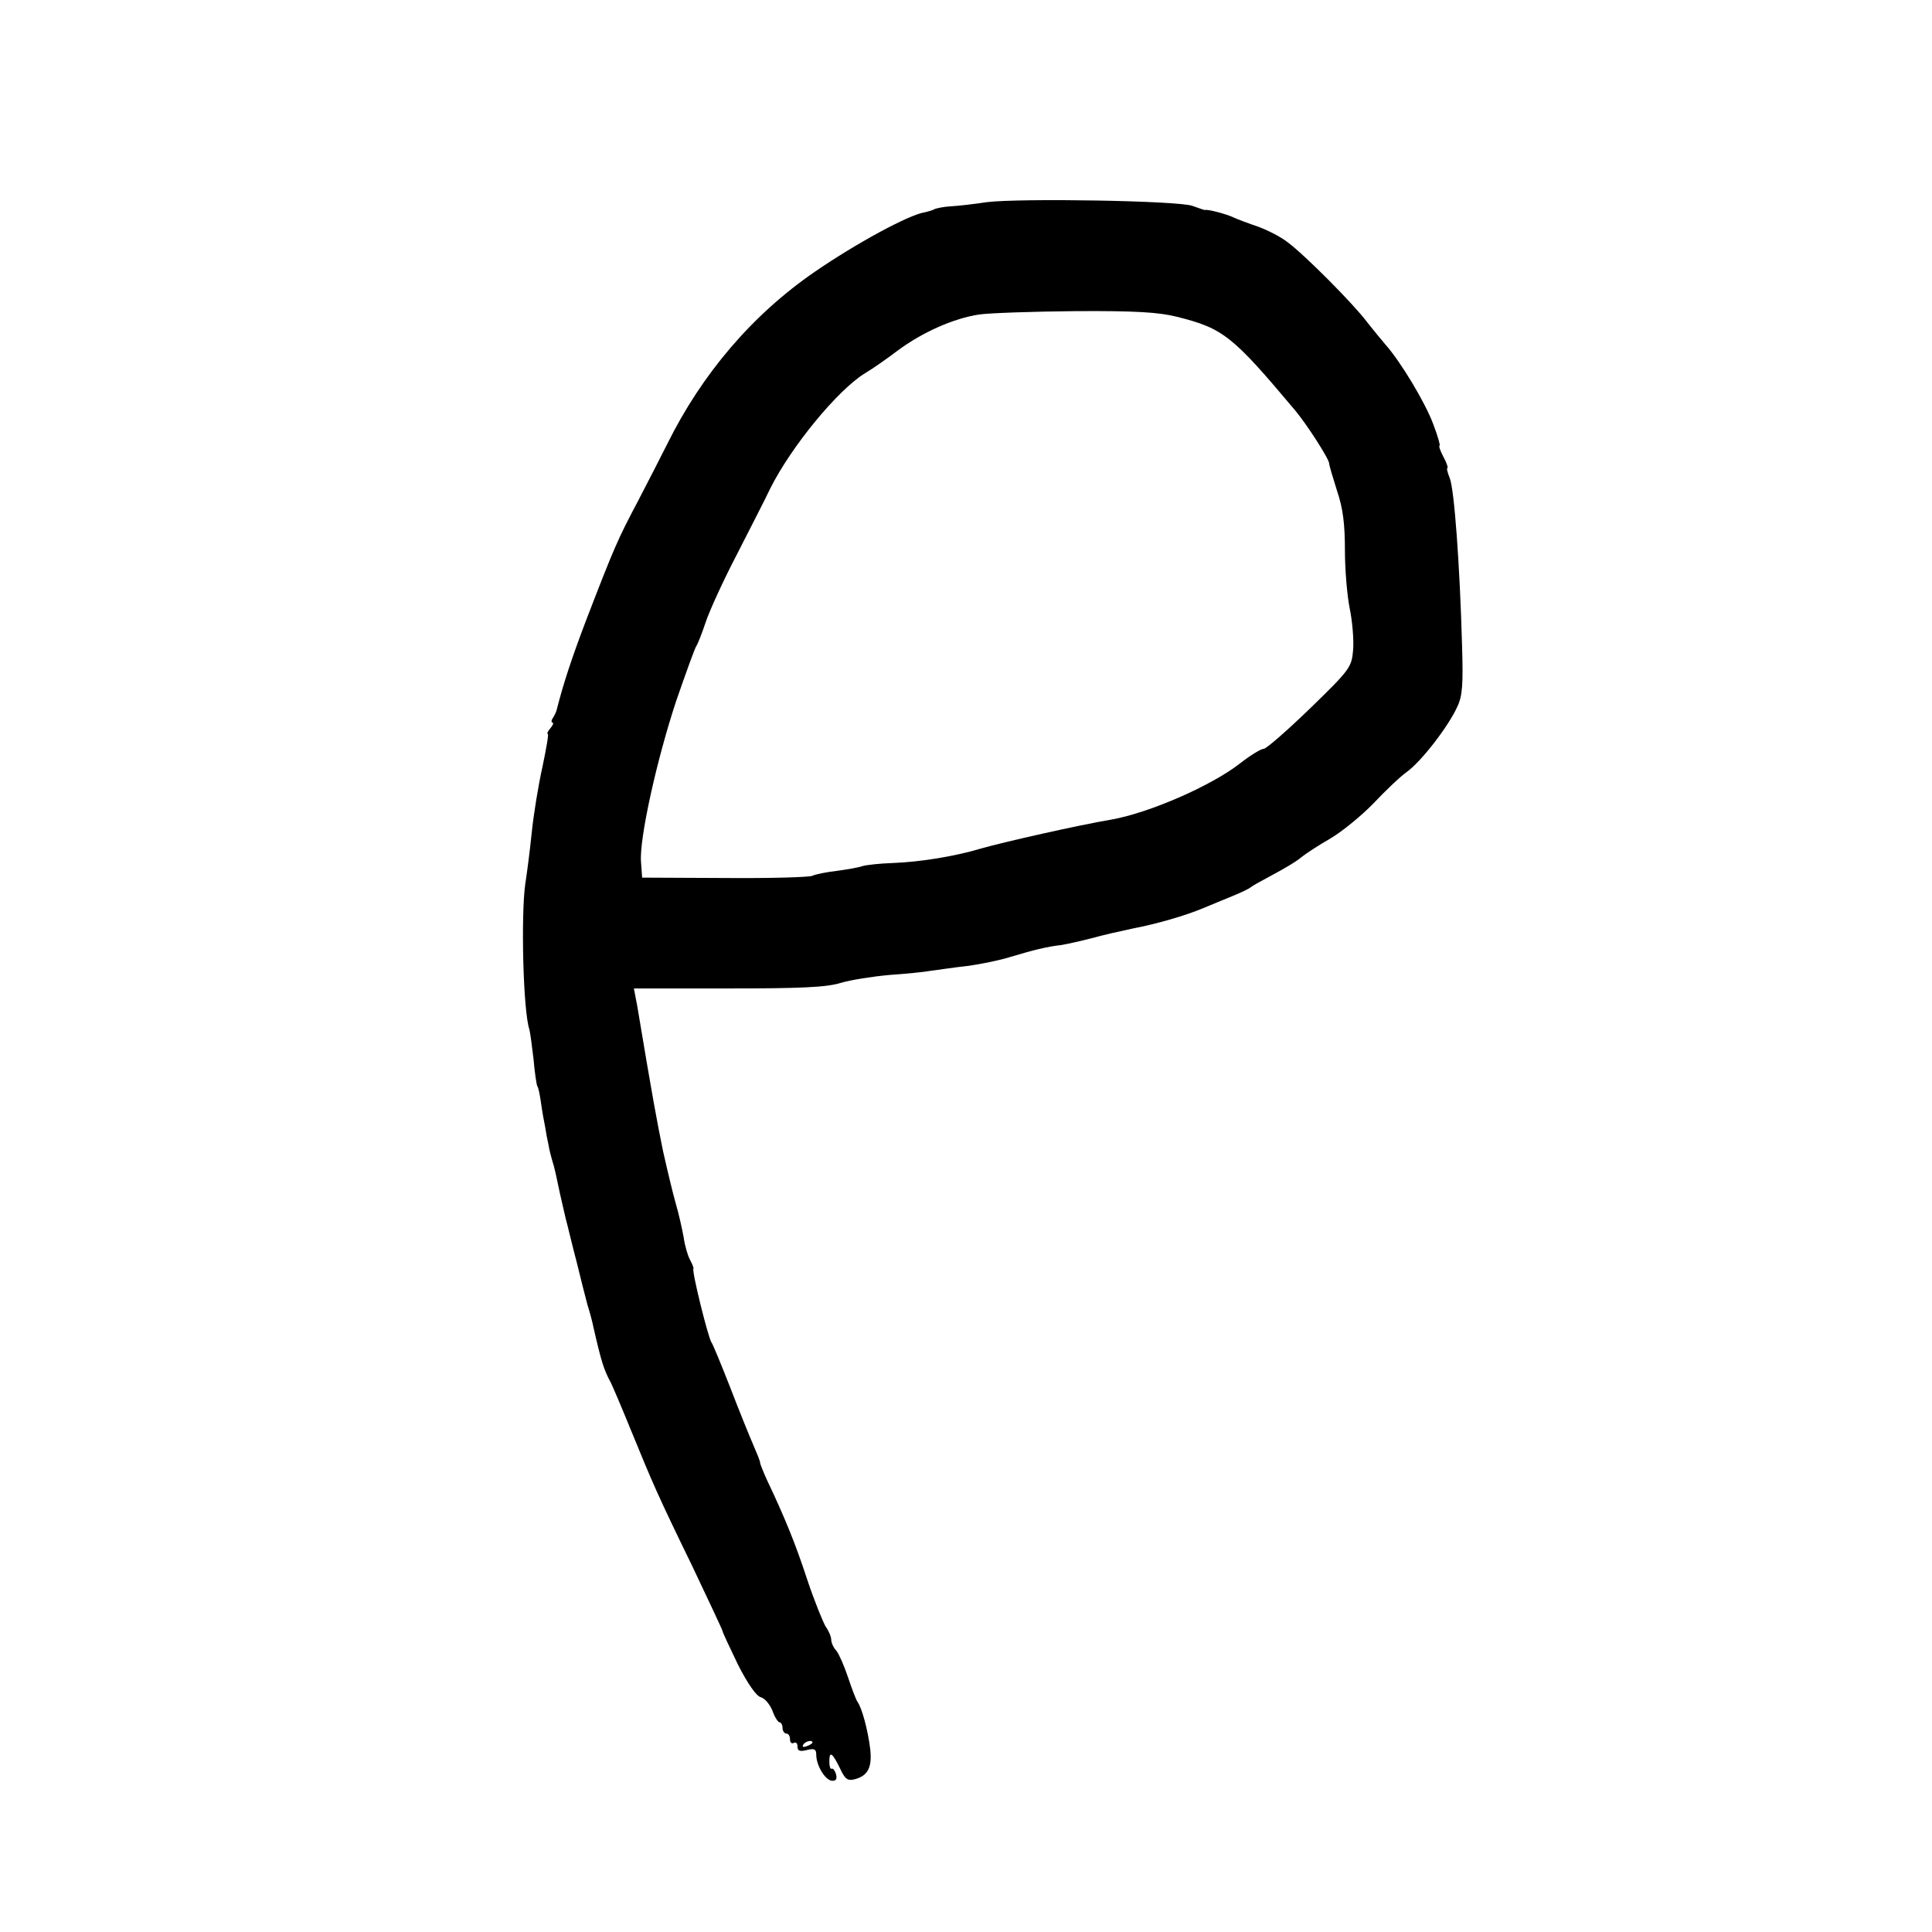 <?xml version="1.0" standalone="no"?>
<!DOCTYPE svg PUBLIC "-//W3C//DTD SVG 20010904//EN"
 "http://www.w3.org/TR/2001/REC-SVG-20010904/DTD/svg10.dtd">
<svg version="1.0" xmlns="http://www.w3.org/2000/svg"
 width="516pt" height="516pt" viewBox="0 0 516 516"
 preserveAspectRatio="xMidYMid meet">
<g transform="translate(0,516) scale(0.1,-0.1)"
fill="#000000" stroke="none">
<path d="M2635 4620 c-33 -5 -76 -10 -95 -11 -19 -1 -39 -5 -45 -8 -5 -3 -17
-6 -25 -8 -42 -6 -185 -84 -294 -159 -166 -114 -301 -272 -394 -460 -16 -32
-52 -102 -79 -154 -53 -100 -63 -123 -137 -315 -38 -100 -61 -169 -79 -240 -1
-5 -6 -16 -10 -22 -5 -7 -5 -13 -1 -13 3 0 1 -7 -6 -15 -7 -8 -10 -15 -7 -15
3 0 -4 -39 -14 -87 -11 -49 -24 -128 -29 -178 -5 -49 -13 -110 -17 -135 -12
-83 -6 -341 11 -390 2 -8 7 -44 11 -79 3 -36 8 -68 10 -72 3 -3 7 -24 10 -45
3 -22 8 -50 11 -64 2 -14 6 -35 9 -48 2 -13 7 -32 10 -42 6 -18 11 -42 21 -90
3 -14 10 -43 15 -65 6 -22 18 -74 29 -115 10 -41 23 -93 29 -115 7 -22 14 -49
16 -60 21 -92 28 -114 46 -147 5 -10 29 -66 53 -125 59 -144 70 -171 165 -366
44 -93 81 -171 81 -174 0 -3 19 -43 41 -89 26 -51 49 -84 61 -87 11 -3 24 -19
31 -36 6 -17 15 -31 19 -31 4 0 8 -7 8 -15 0 -8 5 -15 10 -15 6 0 10 -7 10
-16 0 -8 5 -12 10 -9 6 3 10 -1 10 -10 0 -11 6 -14 25 -9 20 5 25 2 25 -12 0
-29 23 -67 41 -70 12 -1 15 4 12 17 -3 10 -8 17 -12 15 -3 -2 -6 6 -6 19 0 30
8 24 29 -19 13 -28 20 -33 39 -28 35 9 47 32 41 82 -6 49 -22 109 -34 125 -4
6 -15 35 -25 65 -10 30 -24 62 -31 71 -8 8 -14 22 -14 30 0 8 -7 24 -15 35 -7
12 -30 68 -49 125 -32 98 -61 168 -107 265 -10 22 -19 44 -19 48 0 4 -9 26
-19 49 -10 23 -38 92 -61 152 -24 61 -46 115 -50 120 -9 14 -53 191 -48 197 1
2 -3 12 -9 23 -6 11 -14 38 -17 60 -4 22 -13 63 -21 90 -8 28 -23 91 -34 140
-16 78 -28 142 -69 388 l-9 47 252 0 c194 0 263 3 301 15 27 8 85 17 129 21
44 3 94 8 110 11 17 2 61 9 98 13 38 5 90 16 115 24 60 18 99 28 137 32 17 3
53 11 80 18 28 8 77 19 110 26 63 12 140 34 190 55 17 7 50 21 75 31 25 10 47
21 50 24 3 3 30 18 60 34 30 16 64 36 75 46 11 9 46 32 79 51 32 19 83 61 115
94 31 33 71 71 88 83 38 27 111 121 135 174 14 29 16 60 13 160 -6 220 -21
422 -33 451 -6 15 -9 27 -6 27 2 0 -2 14 -11 30 -9 17 -13 30 -10 30 2 0 -5
26 -17 57 -21 57 -87 167 -128 213 -12 14 -34 41 -49 60 -35 47 -167 180 -212
213 -19 15 -55 33 -80 42 -24 8 -53 19 -64 24 -18 9 -71 23 -77 20 -2 0 -16 5
-33 11 -36 14 -460 21 -550 10z m508 -306 c124 -31 148 -50 316 -250 31 -37
91 -130 91 -142 0 -5 10 -38 21 -73 16 -47 21 -89 21 -159 0 -52 6 -122 13
-156 7 -34 11 -83 9 -109 -4 -47 -7 -52 -115 -157 -61 -59 -117 -108 -124
-108 -7 0 -35 -17 -62 -38 -76 -60 -243 -133 -345 -151 -84 -14 -288 -60 -347
-77 -70 -21 -161 -36 -237 -39 -33 -1 -69 -5 -80 -8 -10 -4 -41 -9 -69 -13
-27 -3 -57 -9 -65 -13 -8 -4 -114 -7 -235 -6 l-220 1 -3 42 c-5 61 42 273 94
430 26 75 50 142 54 147 4 6 15 34 25 64 10 30 47 111 83 180 35 69 76 148 89
176 56 112 180 263 253 308 19 11 59 39 88 61 66 49 150 86 217 96 28 4 144 8
258 9 160 1 222 -3 270 -15z m-973 -3808 c0 -2 -7 -7 -16 -10 -8 -3 -12 -2 -9
4 6 10 25 14 25 6z"/>
</g>
</svg>
